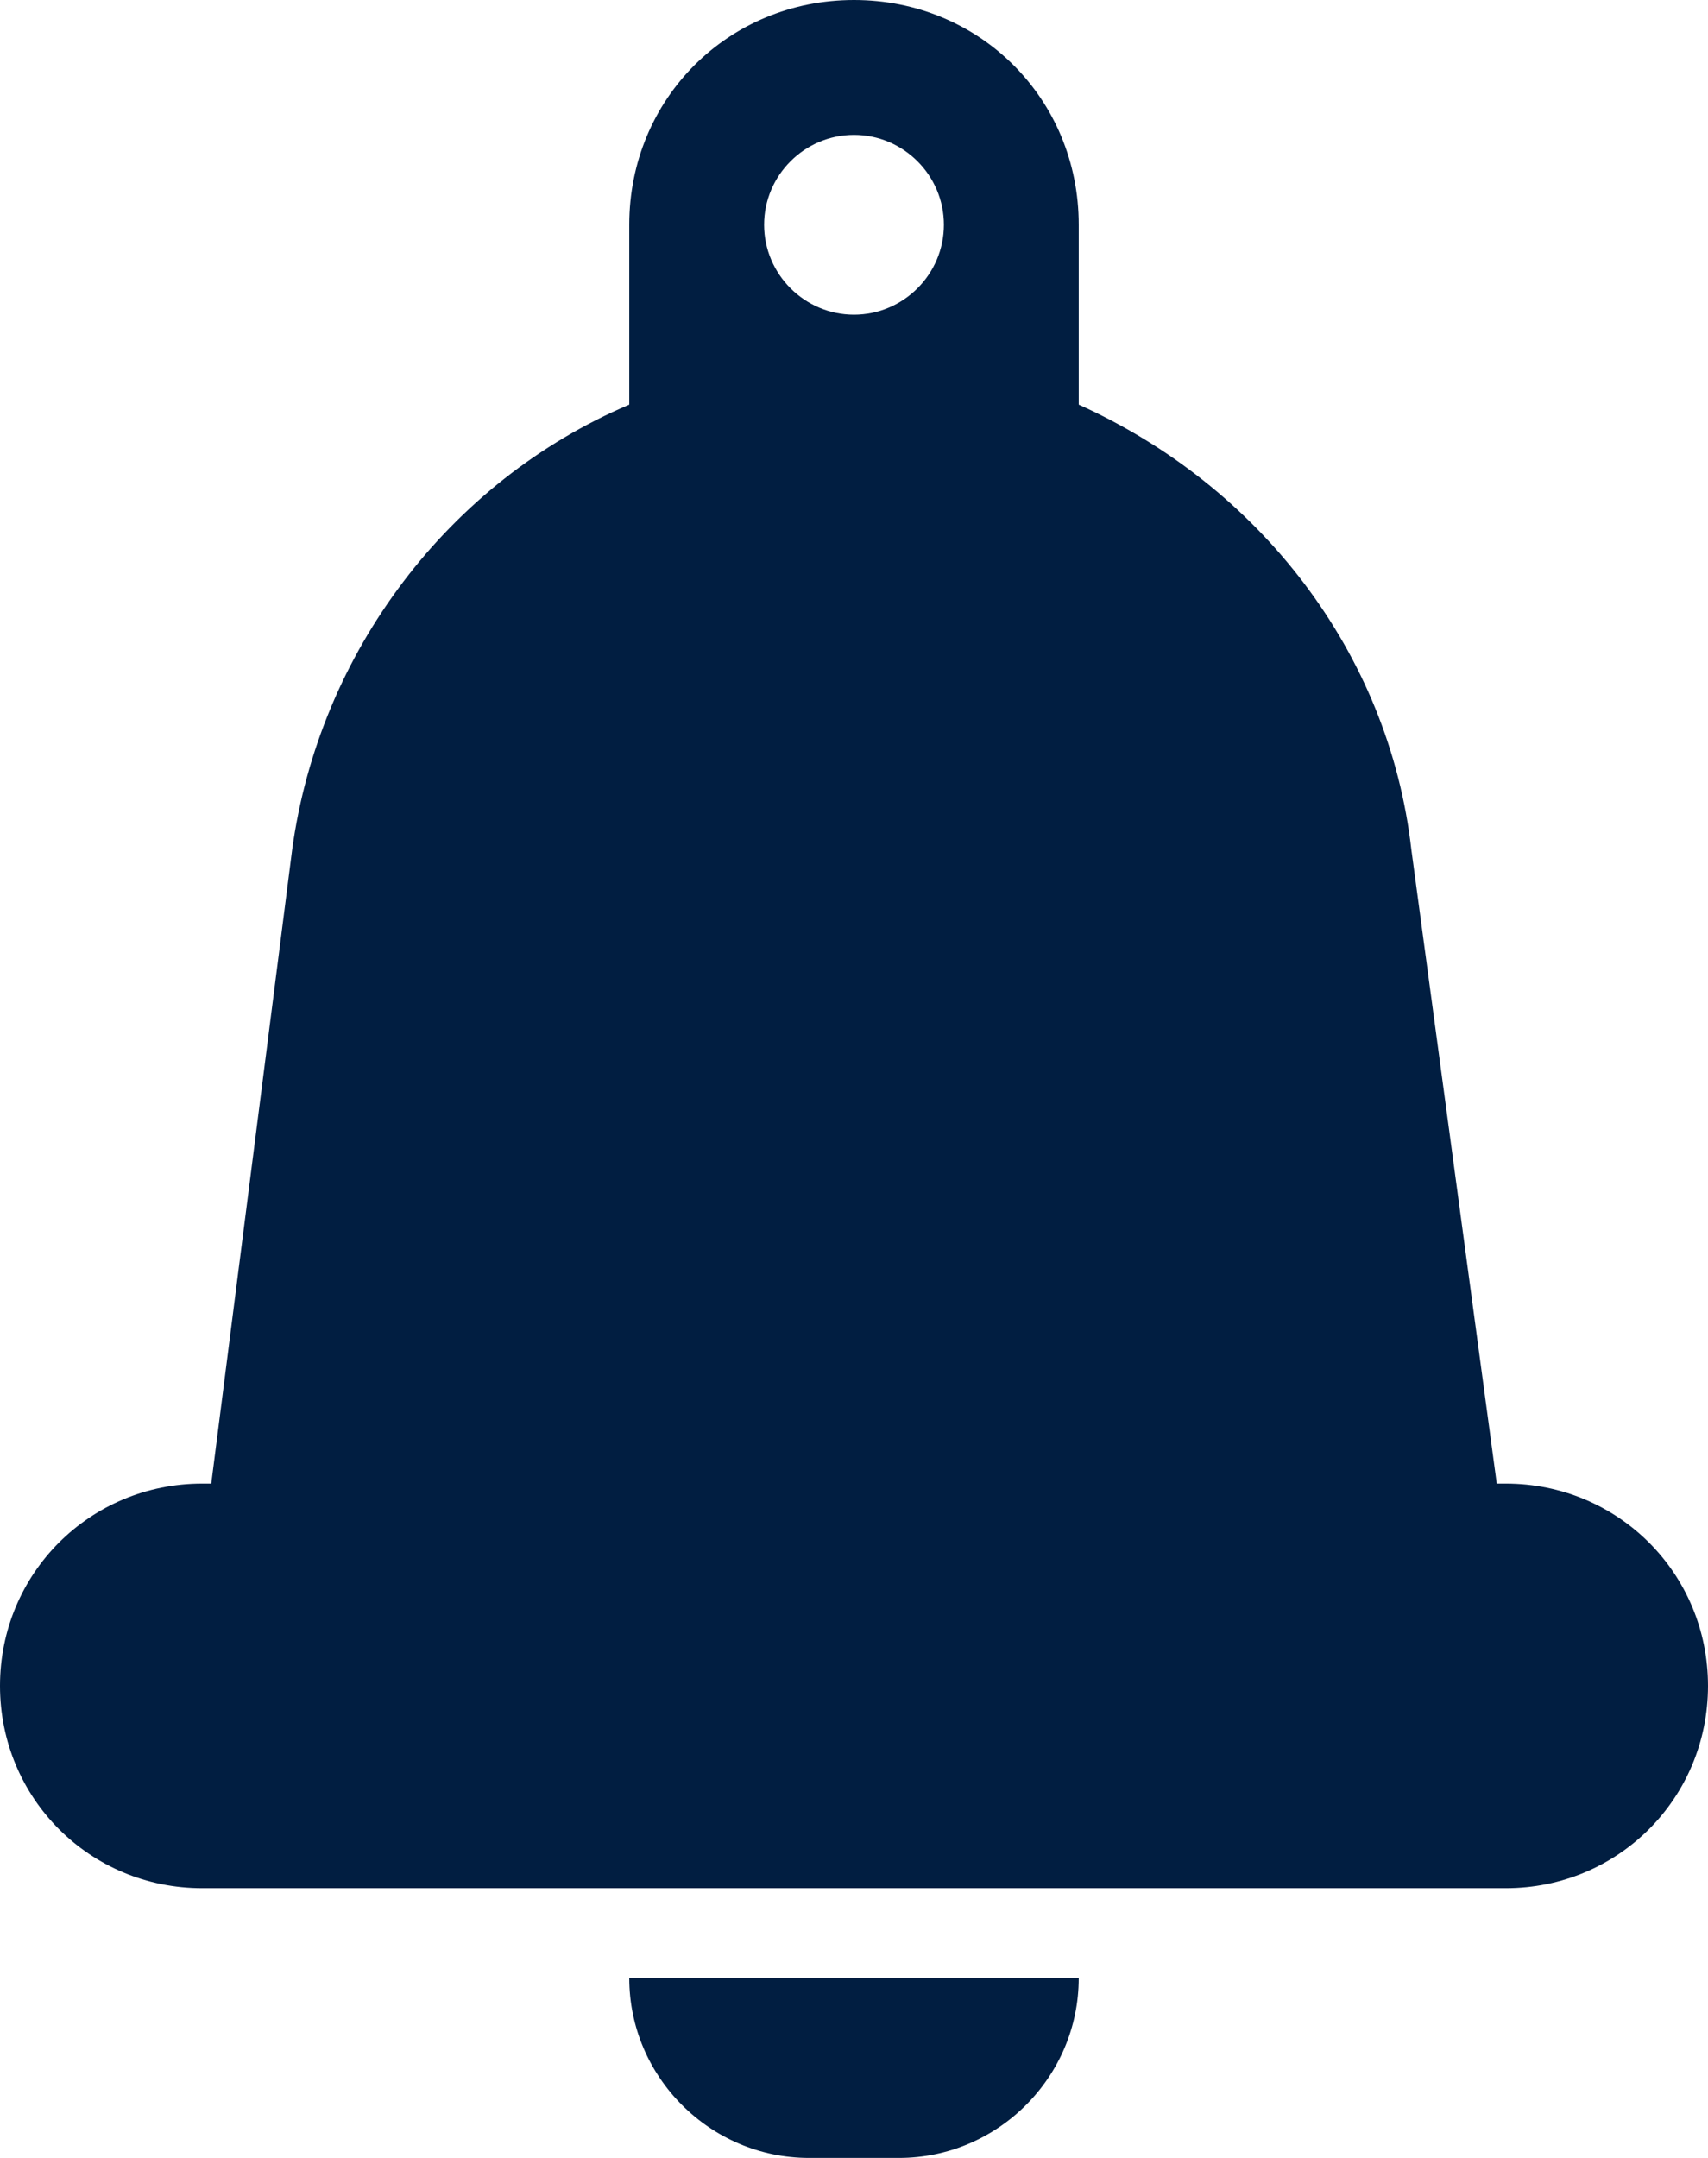 <?xml version="1.0" encoding="utf-8"?>
<!-- Generator: Adobe Illustrator 25.0.0, SVG Export Plug-In . SVG Version: 6.00 Build 0)  -->
<svg version="1.1" id="Layer_1" xmlns="http://www.w3.org/2000/svg" xmlns:xlink="http://www.w3.org/1999/xlink" x="0px" y="0px"
	 viewBox="0 0 38 48" style="enable-background:new 0 0 38 48;" xml:space="preserve">
<style type="text/css">
	.st0{fill:#011E41;}
</style>
<g id="Layer_2_1_">
	<g id="Icons">
		<path class="st0" d="M18,48h2c2.2,0,4-1.8,4-4H14C14,46.2,15.8,48,18,48z"/>
		<path class="st0" d="M33.5,33h-0.2l-1.9-14.1C30.9,14.5,28,10.8,24,9V5c0-2.8-2.2-5-5-5s-5,2.2-5,5v4c-4,1.7-6.9,5.5-7.5,9.9
			L4.7,33H4.5C2,33,0,35,0,37.5S2,42,4.5,42h29c2.5,0,4.5-2,4.5-4.5S36,33,33.5,33z M19,3c1.1,0,2,0.9,2,2s-0.9,2-2,2s-2-0.9-2-2
			S17.9,3,19,3z"/>
	</g>
</g>
</svg>
